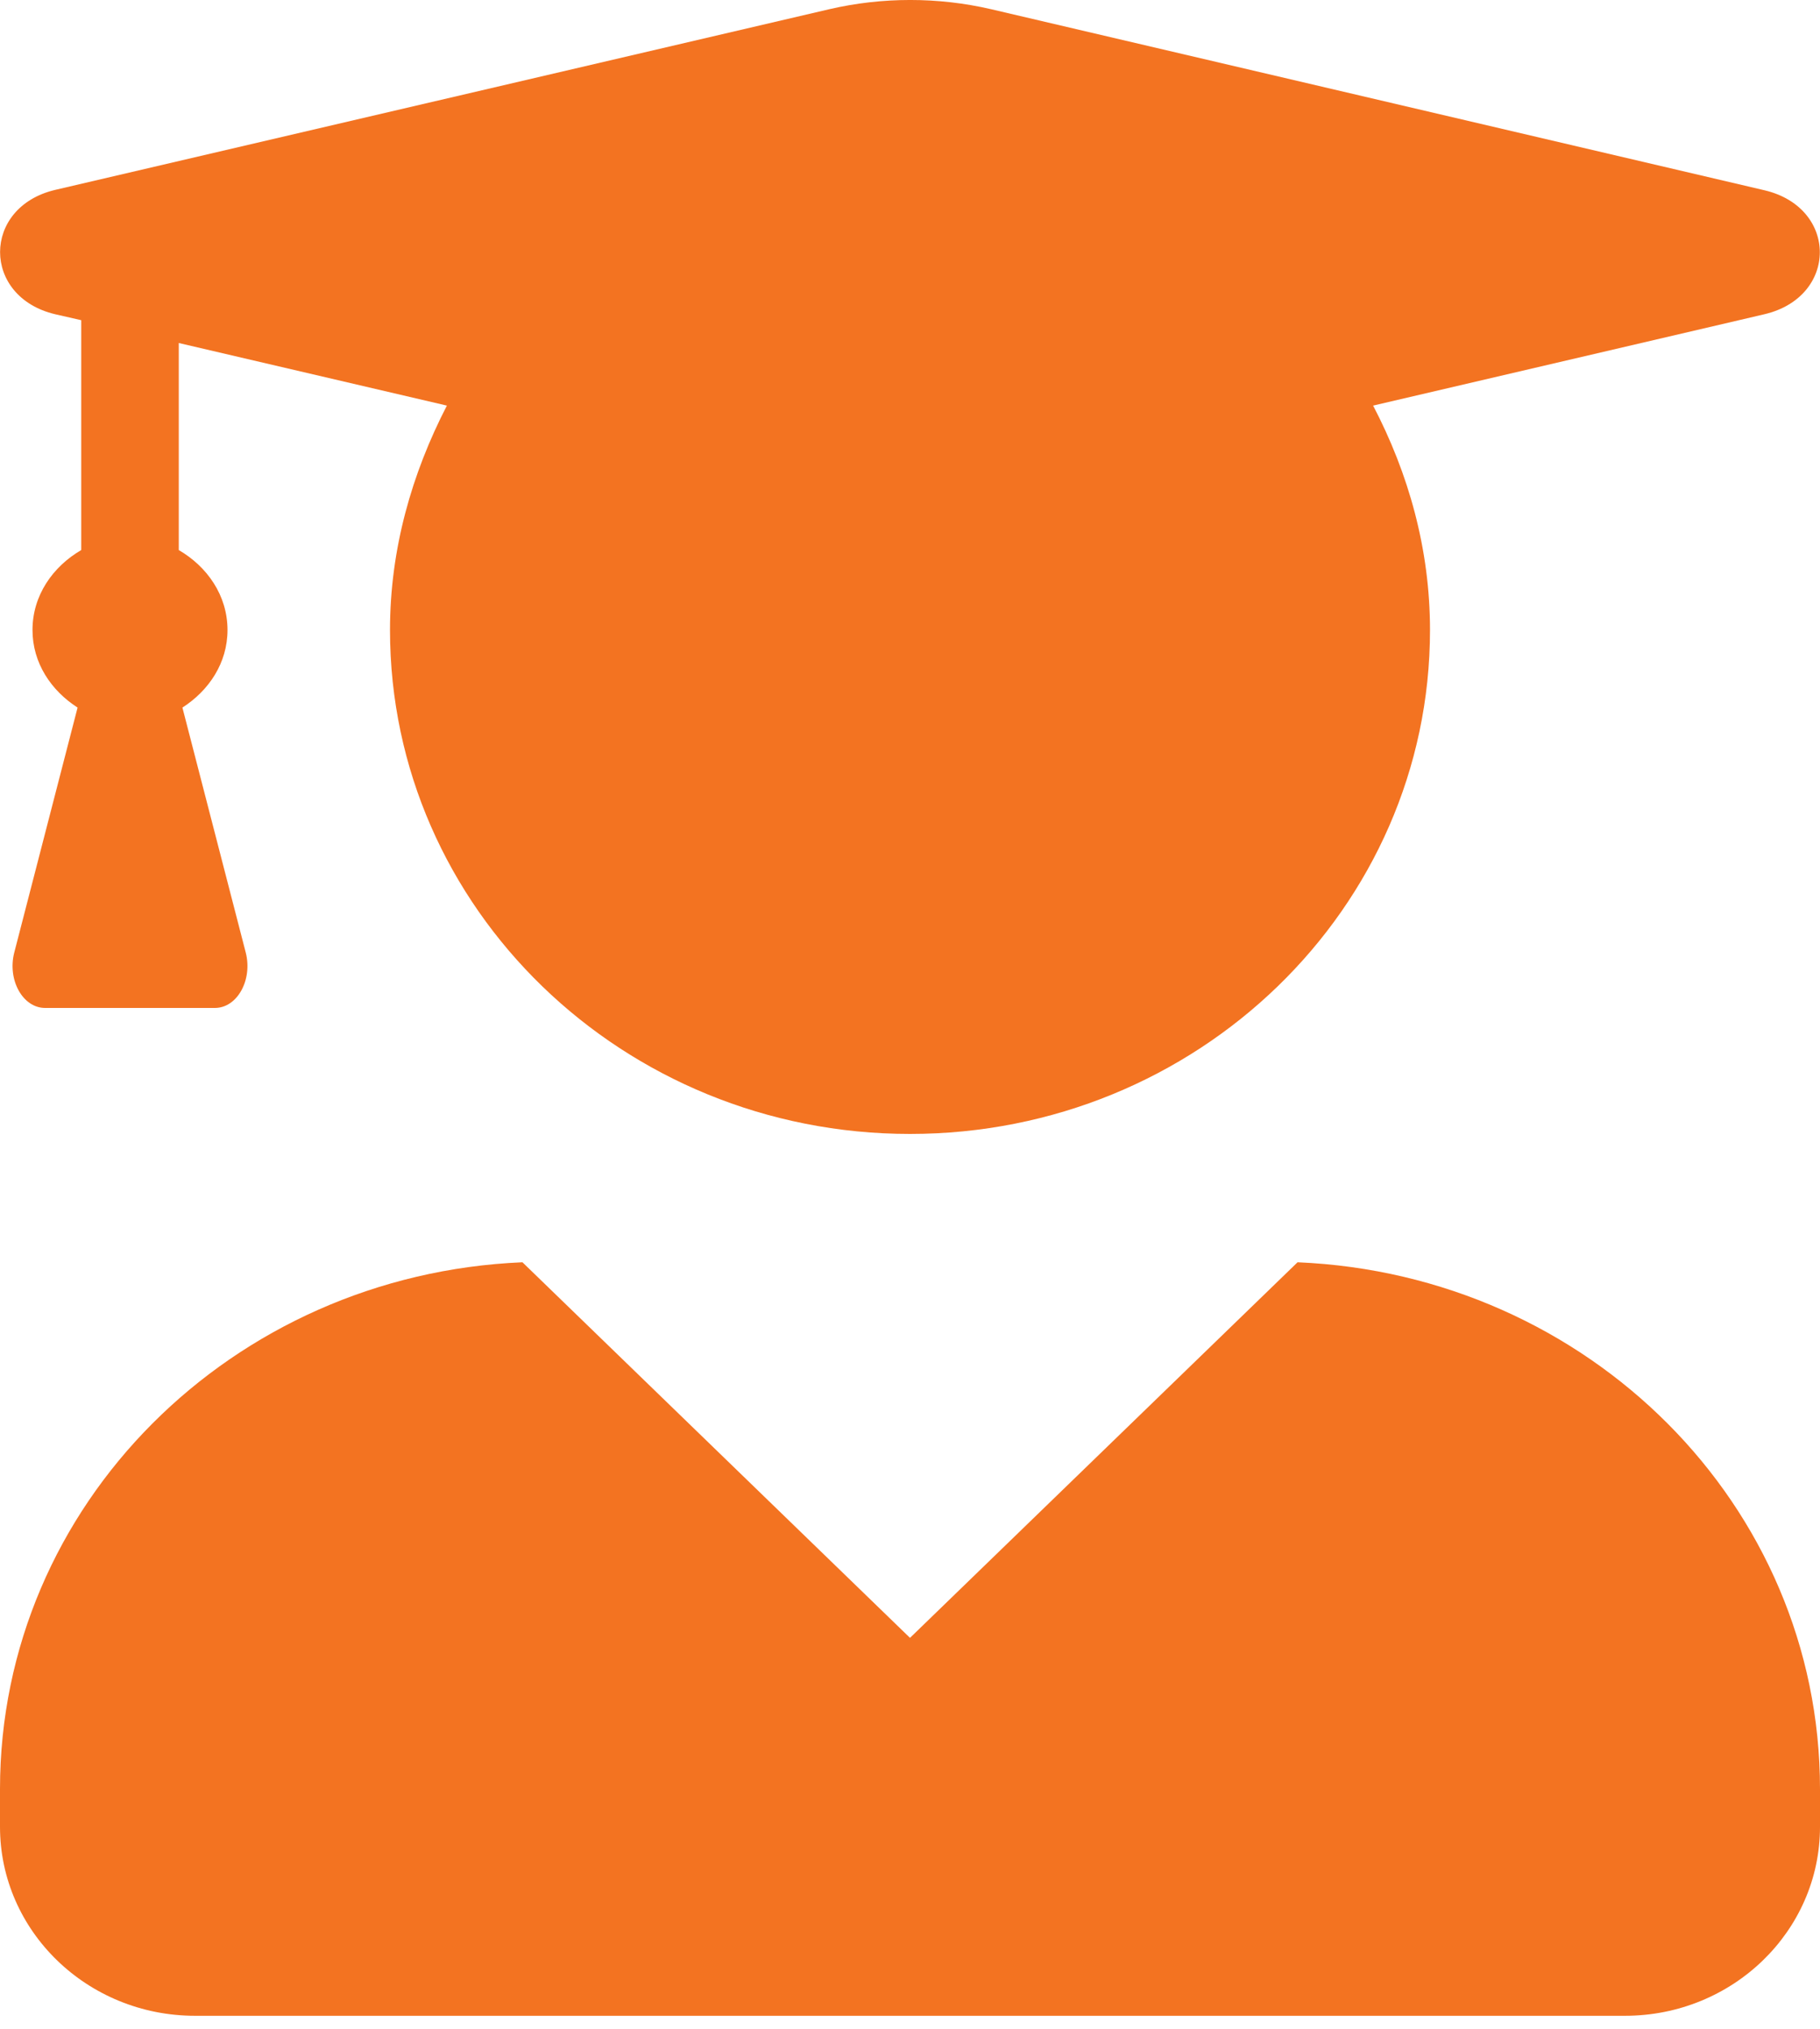 <svg width="35" height="39" viewBox="0 0 35 39" fill="none" xmlns="http://www.w3.org/2000/svg">
<path d="M24.953 24.265L17.5 31.485L10.047 24.265C4.461 24.5 0 28.927 0 34.391V35.117C0 37.123 1.68 38.75 3.75 38.75H31.25C33.32 38.75 35 37.123 35 35.117V34.391C35 28.927 30.539 24.5 24.953 24.265ZM1.062 6.041L1.562 6.155V10.574C1.016 10.892 0.625 11.445 0.625 12.111C0.625 12.746 0.984 13.276 1.492 13.602L0.273 18.316C0.141 18.839 0.438 19.376 0.867 19.376H4.133C4.562 19.376 4.859 18.839 4.727 18.316L3.508 13.602C4.016 13.276 4.375 12.746 4.375 12.111C4.375 11.445 3.984 10.892 3.438 10.574V6.594L8.594 7.797C7.922 9.099 7.5 10.552 7.5 12.111C7.5 17.461 11.977 21.798 17.5 21.798C23.023 21.798 27.5 17.461 27.5 12.111C27.5 10.552 27.086 9.099 26.406 7.797L33.93 6.041C35.352 5.708 35.352 3.99 33.93 3.657L19.055 0.176C18.039 -0.059 16.969 -0.059 15.953 0.176L1.062 3.65C-0.352 3.983 -0.352 5.708 1.062 6.041Z" fill="#F37321"/>
</svg>
